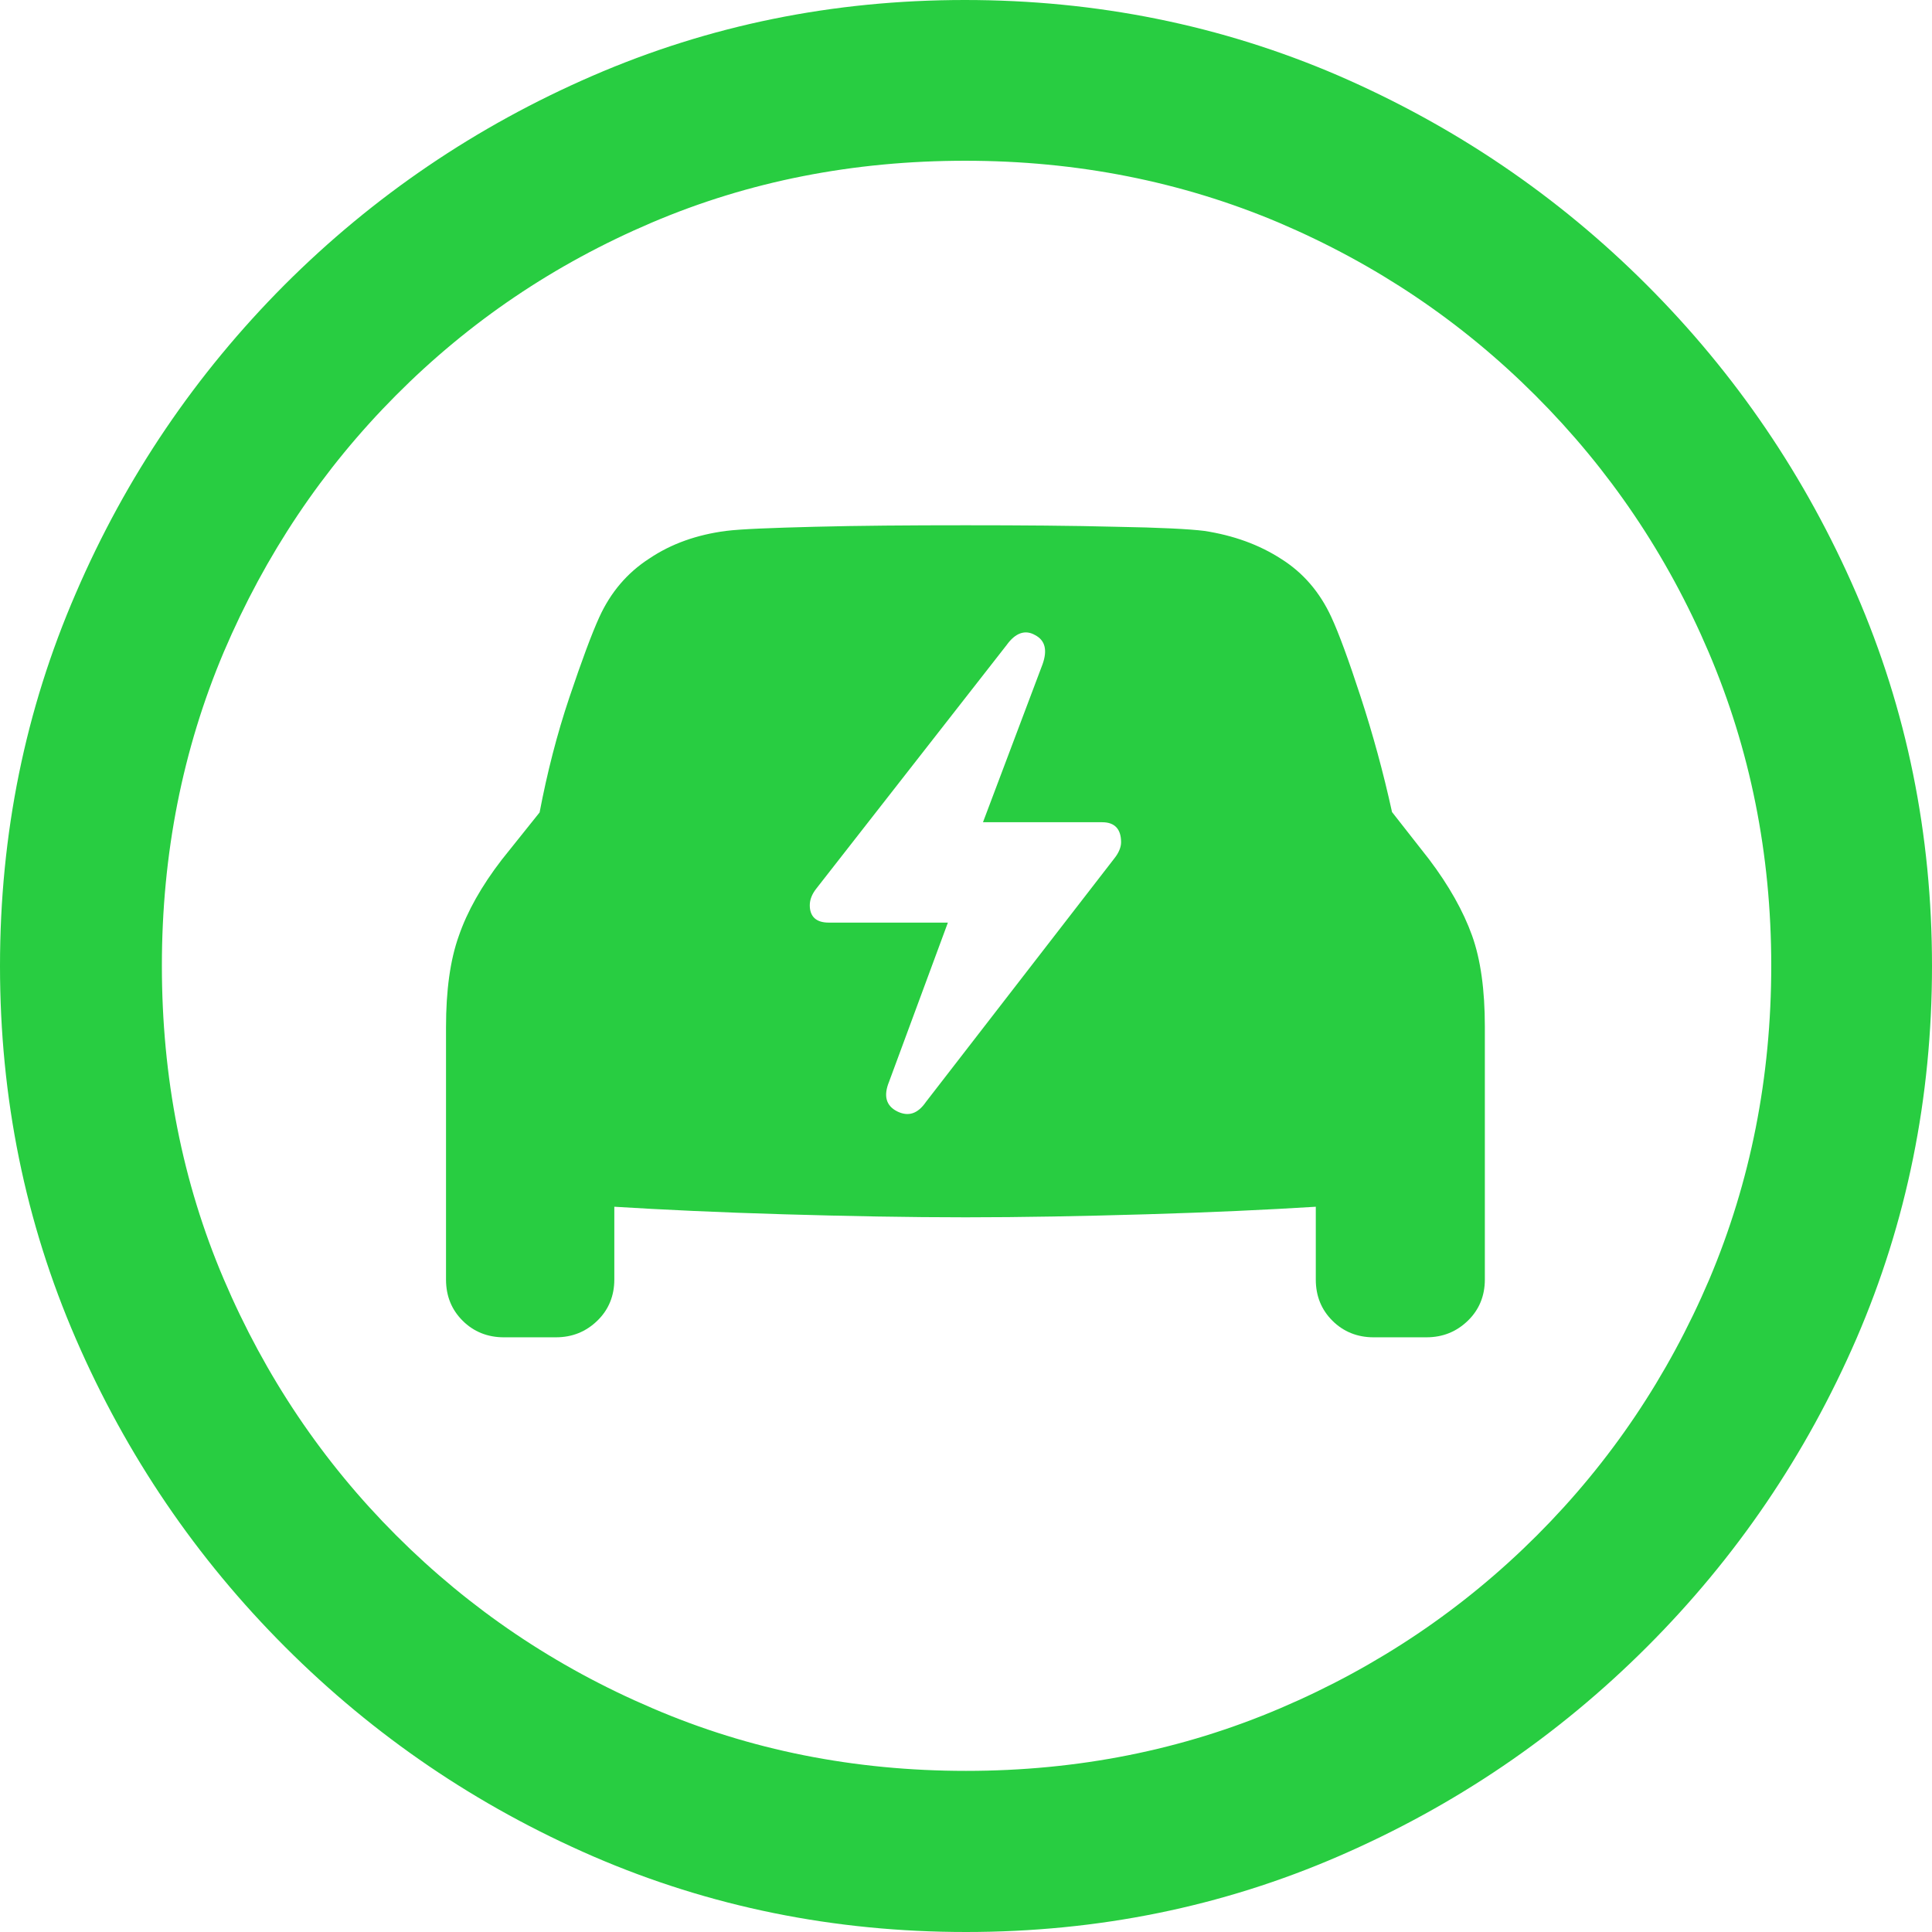 <?xml version="1.0" ?><!-- Generator: Adobe Illustrator 25.0.0, SVG Export Plug-In . SVG Version: 6.00 Build 0)  --><svg xmlns="http://www.w3.org/2000/svg" xmlns:xlink="http://www.w3.org/1999/xlink" version="1.1" id="Layer_1" x="0px" y="0px" viewBox="0 0 512 512" style="enable-background:new 0 0 512 512;" xml:space="preserve">
<path d="M256,512c35,0,67.9-6.7,98.8-20.1c30.9-13.4,58.1-31.9,81.7-55.5c23.6-23.6,42.1-50.8,55.5-81.7  C505.3,323.9,512,291,512,256s-6.7-67.9-20.1-98.8c-13.4-30.9-31.9-58.1-55.5-81.7c-23.6-23.6-50.9-42.1-81.8-55.5  C323.7,6.7,290.7,0,255.7,0S187.9,6.7,157,20.1C126.1,33.5,98.9,52,75.4,75.5c-23.5,23.6-42,50.8-55.3,81.7C6.7,188.1,0,221,0,256  s6.7,67.9,20.1,98.8c13.4,30.9,31.9,58.1,55.5,81.7c23.6,23.6,50.8,42.1,81.7,55.5C188.1,505.3,221,512,256,512z M256,469.3  c-29.6,0-57.3-5.5-83.1-16.6c-25.8-11-48.4-26.3-67.9-45.8c-19.5-19.5-34.7-42.1-45.7-67.9c-11-25.8-16.4-53.5-16.4-83.1  c0-29.6,5.5-57.3,16.4-83.1c11-25.8,26.1-48.4,45.6-68s42-34.8,67.8-45.8c25.8-11,53.5-16.4,83.1-16.4c29.6,0,57.3,5.5,83.1,16.4  c25.8,11,48.4,26.2,68,45.8c19.6,19.6,34.9,42.2,45.9,68c11,25.8,16.6,53.5,16.6,83.1c0,29.6-5.5,57.3-16.4,83.1  c-11,25.8-26.2,48.4-45.7,67.9c-19.5,19.5-42.2,34.8-68,45.8C313.3,463.8,285.6,469.3,256,469.3z" class="multicolor-0:systemGreenColor hierarchical-0:secondary SFSymbolsPreview28CD41" style="fill: #28CD41;"/>
<path d="M118.2,339.1c0,4.4,1.5,8,4.4,10.9c2.9,2.9,6.6,4.4,10.9,4.4h13.8c4.4,0,8-1.5,11-4.4c3-2.9,4.5-6.6,4.5-10.9v-19.3  c12.9,0.8,27.9,1.5,44.9,2c17.1,0.5,33.1,0.8,48.2,0.8c14.9,0,30.9-0.3,47.9-0.8c17.1-0.5,32-1.2,44.9-2v19.3c0,4.4,1.5,8,4.4,10.9  c2.9,2.9,6.6,4.4,10.9,4.4H378c4.4,0,8-1.5,11-4.4c3-2.9,4.5-6.6,4.5-10.9v-67c0-9.7-1.1-17.8-3.4-24.2c-2.3-6.4-6.1-13.2-11.4-20.2  l-9.8-12.5c-2.3-10.5-5.1-20.7-8.3-30.5c-3.2-9.8-5.8-16.9-7.8-21.2c-3-6.5-7.4-11.7-13.3-15.4c-5.9-3.8-12.6-6.2-20.3-7.4  c-4-0.5-11.8-0.9-23.5-1.1c-11.6-0.3-24.9-0.4-39.8-0.4c-15.1,0-28.4,0.1-40,0.4c-11.6,0.3-19.5,0.6-23.5,1.1  c-7.7,1-14.5,3.4-20.3,7.3c-5.9,3.8-10.3,9-13.3,15.6c-2,4.4-4.6,11.4-7.9,21.2c-3.3,9.8-5.9,20-7.9,30.5l-10,12.5  c-5.4,7-9.2,13.8-11.4,20.2c-2.3,6.4-3.4,14.5-3.4,24.2V339.1z M214.6,239.9c0-1.5,0.6-3,1.8-4.5l50.4-64.5c2.3-3.2,4.9-4.1,7.5-2.6  c2.7,1.4,3.3,4,2,7.7l-15.8,41.9h31.6c3.3,0,5,1.8,5,5.3c0,1.3-0.6,2.8-1.8,4.3l-49.9,64.5c-2.2,3.2-4.7,4-7.7,2.5  c-2.9-1.5-3.6-4.1-2.1-7.8l15.6-42.2h-31.6C216.3,244.5,214.6,242.9,214.6,239.9z" class="multicolor-0:systemGreenColor hierarchical-1:primary SFSymbolsPreview28CD41" style="fill: #28CD41;"/>
</svg>
